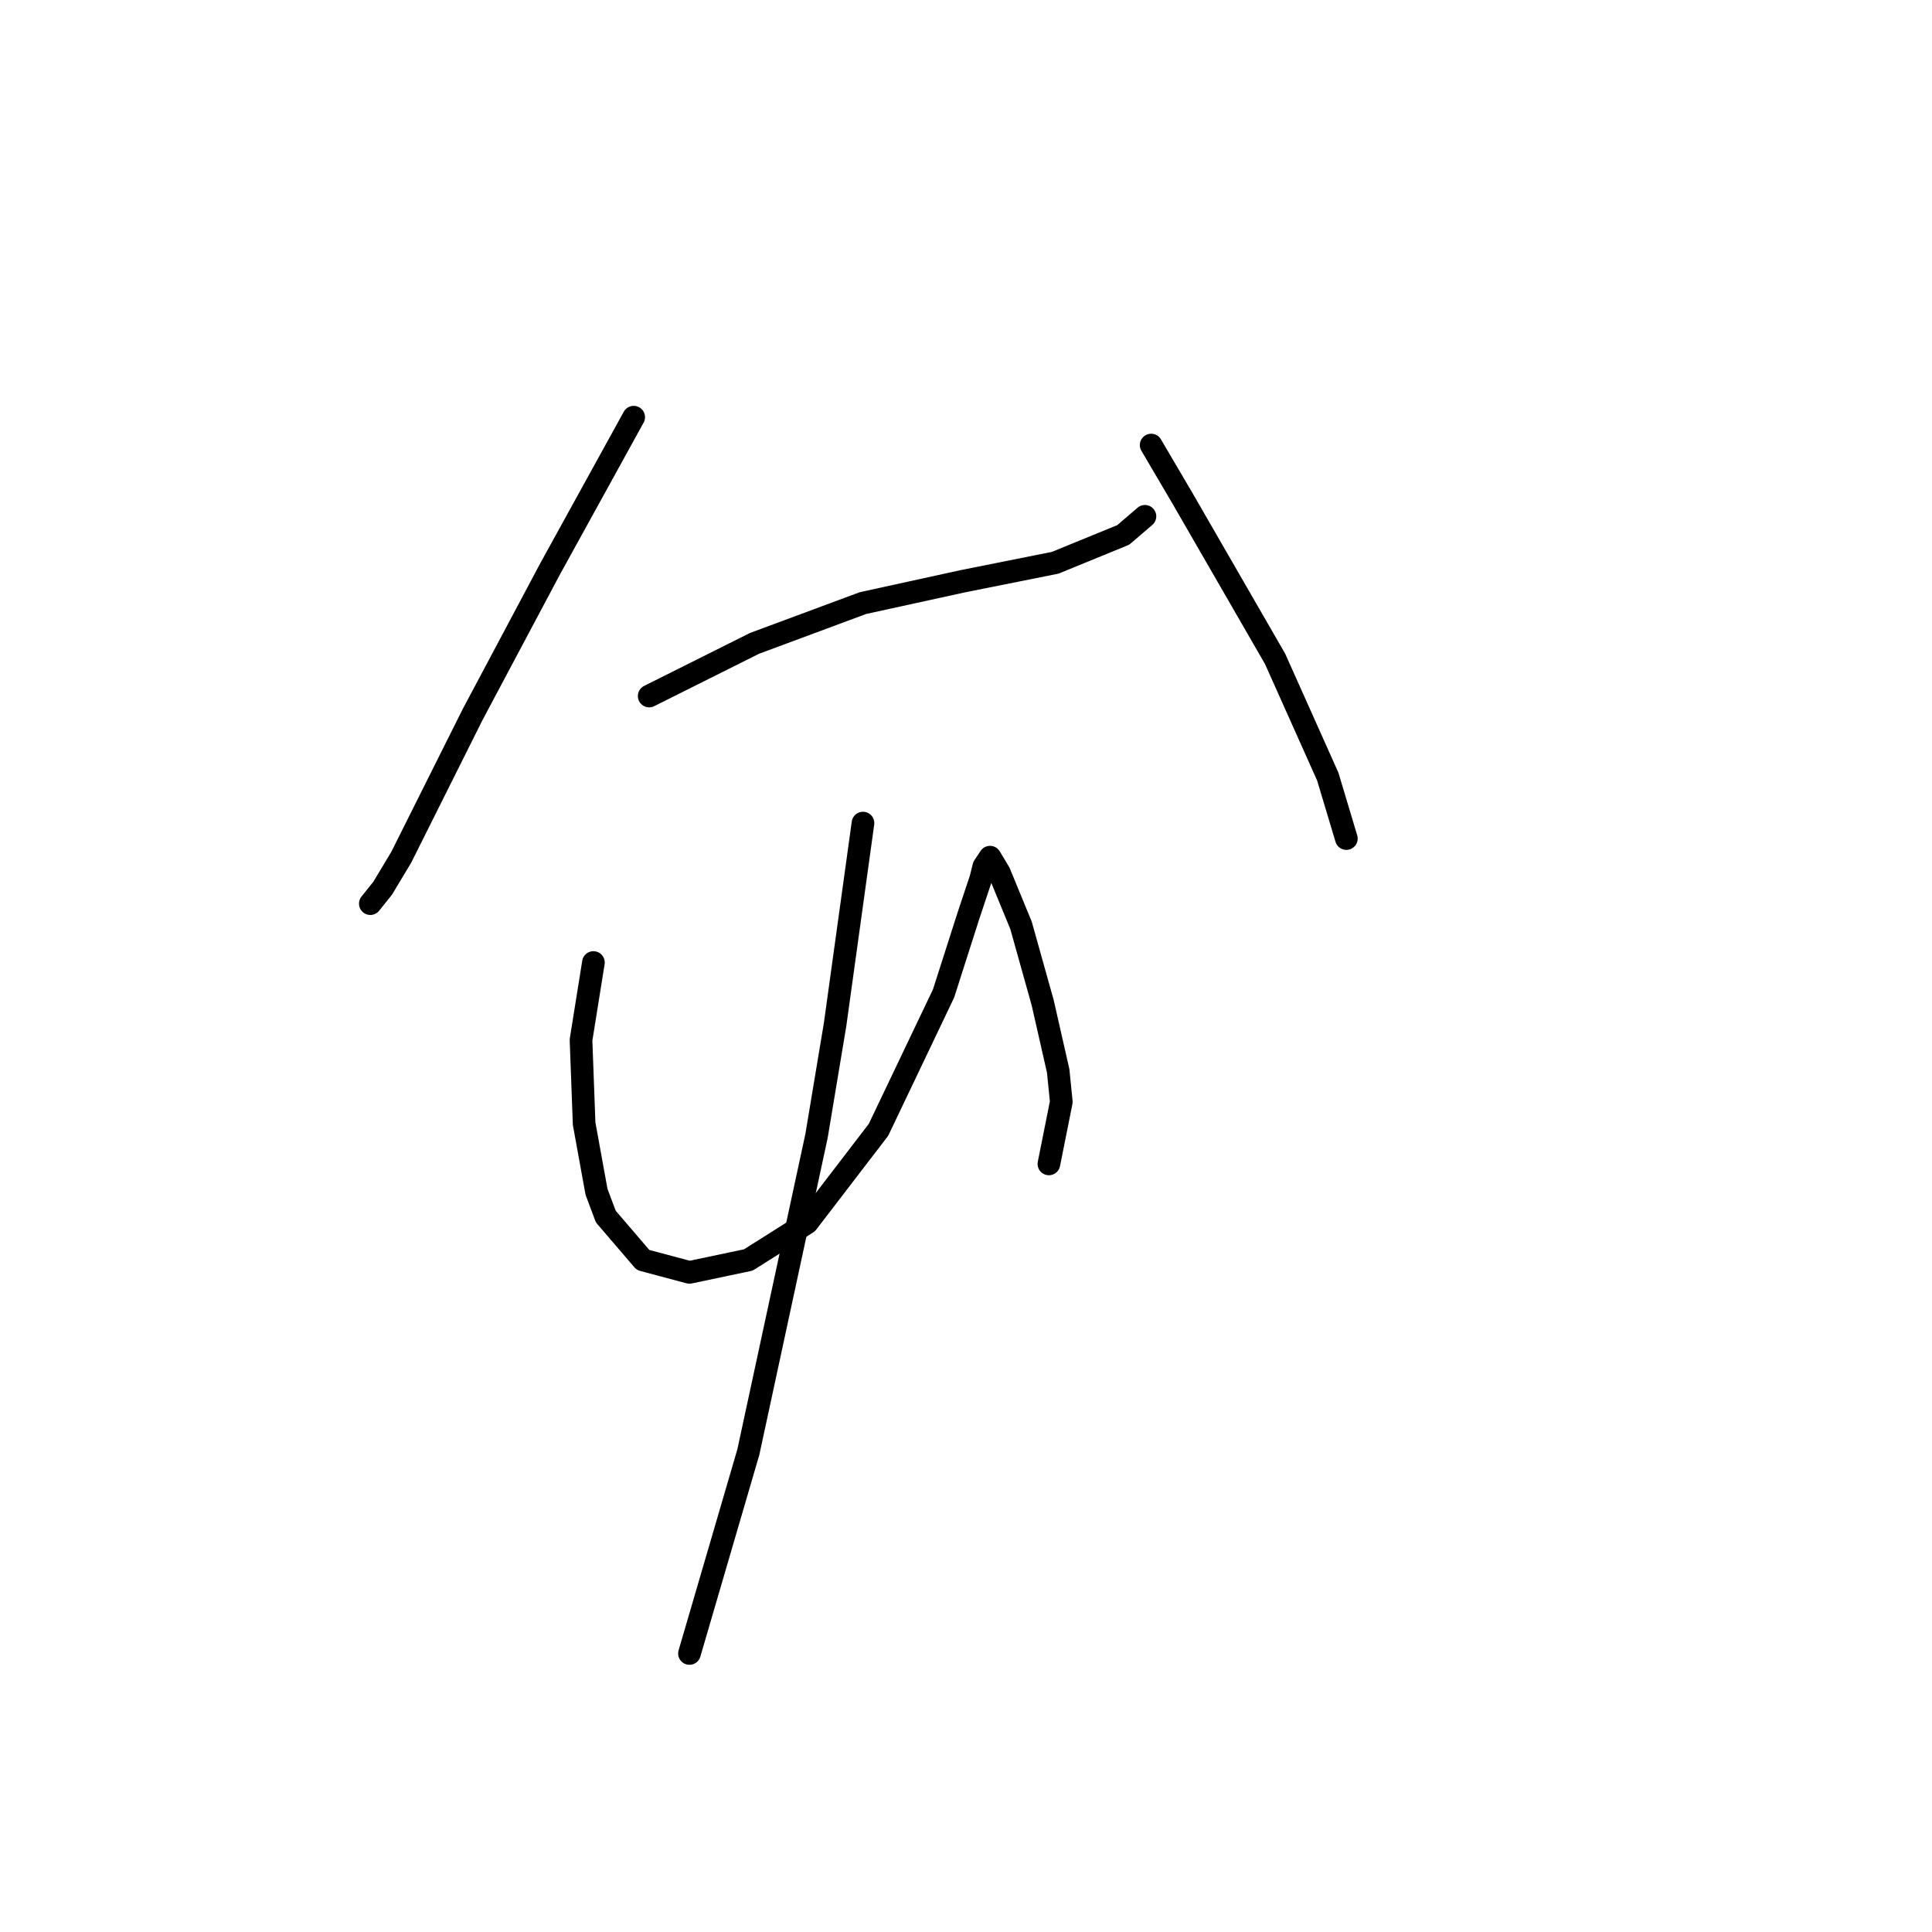 <?xml version="1.0" standalone="no"?>
    <svg width="256" height="256" xmlns="http://www.w3.org/2000/svg" version="1.1">
    <polyline stroke="black" stroke-width="3" stroke-linecap="round" fill="transparent" stroke-linejoin="round" points="83.968 55.277 72.883 75.395 62.619 94.692 53.175 113.578 50.712 117.684 49.07 119.737 49.07 119.737 " />
        <polyline stroke="black" stroke-width="3" stroke-linecap="round" fill="transparent" stroke-linejoin="round" points="86.021 92.228 99.98 85.249 114.35 79.911 127.489 77.037 139.806 74.574 148.838 70.879 151.712 68.415 151.712 68.415 " />
        <polyline stroke="black" stroke-width="3" stroke-linecap="round" fill="transparent" stroke-linejoin="round" points="152.534 58.972 156.639 65.952 168.956 87.302 175.936 102.903 178.4 111.115 178.4 111.115 " />
        <polyline stroke="black" stroke-width="3" stroke-linecap="round" fill="transparent" stroke-linejoin="round" points="78.631 127.538 76.988 137.802 77.399 148.887 79.041 157.92 80.273 161.204 85.2 166.952 91.358 168.595 99.159 166.952 106.96 162.025 116.403 149.708 125.025 131.643 128.31 121.379 129.952 116.452 130.363 114.81 131.184 113.578 132.416 115.631 135.29 122.611 138.164 132.875 140.216 141.907 140.627 146.013 138.985 154.225 138.985 154.225 " />
        <polyline stroke="black" stroke-width="3" stroke-linecap="round" fill="transparent" stroke-linejoin="round" points="114.35 109.062 110.655 135.749 108.192 150.529 99.159 192.408 91.358 219.095 91.358 219.095 " />
        </svg>